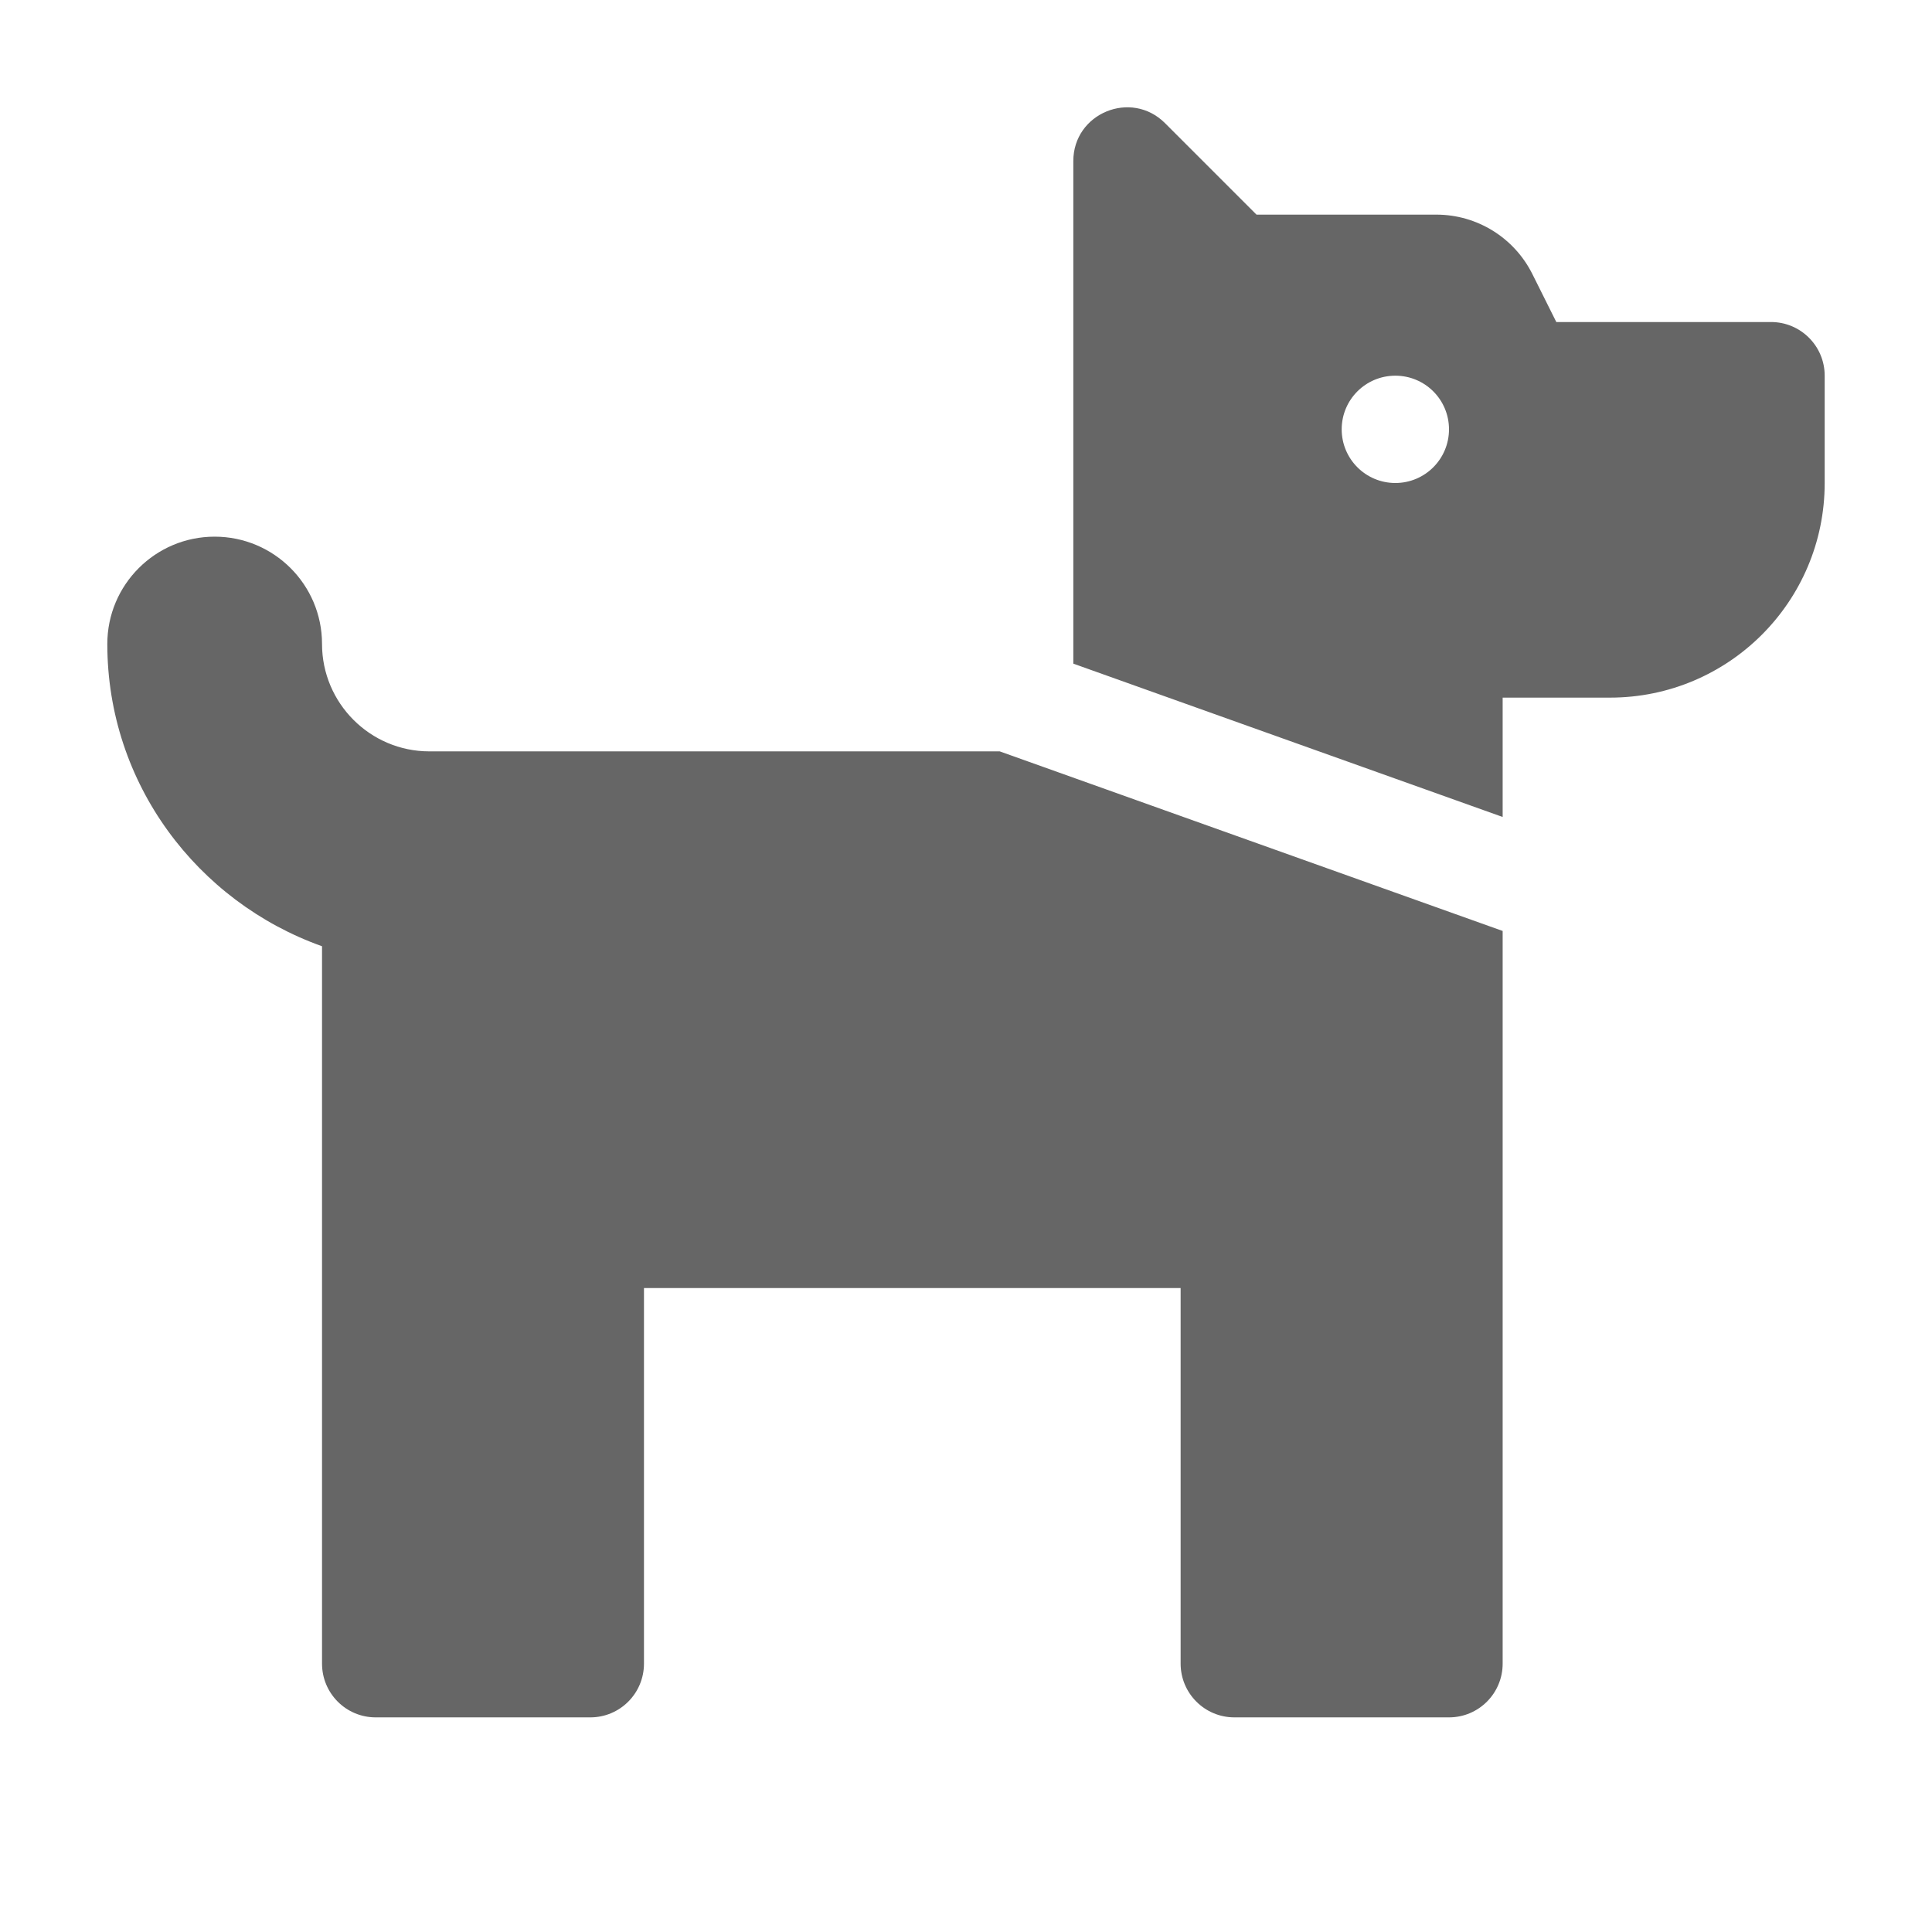 <?xml version="1.0" encoding="UTF-8"?>
<svg width="22px" height="22px" viewBox="0 0 22 22" version="1.1" xmlns="http://www.w3.org/2000/svg" xmlns:xlink="http://www.w3.org/1999/xlink">
    <title>4</title>
    <g id="avatar" stroke="none" stroke-width="1" fill="none" fill-rule="evenodd">
        <g id="input" transform="translate(-1350, -937)" fill-rule="nonzero">
            <g id="编组-21" transform="translate(1205, 911)">
                <g id="4" transform="translate(145, 26)">
                    <rect id="矩形" fill="#000000" opacity="0" x="0" y="0" width="22" height="22"></rect>
                    <path d="M20.167,3.667 L17.722,3.667 L17.449,3.12 C17.242,2.706 16.819,2.444 16.356,2.444 L14.308,2.444 L13.266,1.402 C12.88,1.017 12.222,1.29 12.222,1.834 L12.222,7.557 L17.111,9.303 L17.111,7.944 L18.333,7.944 C19.684,7.944 20.778,6.85 20.778,5.5 L20.778,4.278 C20.778,3.94 20.504,3.667 20.167,3.667 Z M15.889,5.5 C15.551,5.5 15.278,5.226 15.278,4.889 C15.278,4.551 15.551,4.278 15.889,4.278 C16.227,4.278 16.5,4.551 16.5,4.889 C16.5,5.226 16.227,5.5 15.889,5.5 Z M4.889,8.556 C4.215,8.556 3.667,8.007 3.667,7.333 C3.667,6.658 3.119,6.111 2.444,6.111 C1.77,6.111 1.222,6.658 1.222,7.333 C1.222,8.924 2.247,10.269 3.667,10.775 L3.667,18.944 C3.667,19.282 3.94,19.556 4.278,19.556 L6.722,19.556 C7.06,19.556 7.333,19.282 7.333,18.944 L7.333,14.667 L13.444,14.667 L13.444,18.944 C13.444,19.282 13.718,19.556 14.056,19.556 L16.5,19.556 C16.838,19.556 17.111,19.282 17.111,18.944 L17.111,10.601 L11.384,8.556 L4.889,8.556 Z" id="形状" fill="#666666"></path>
                </g>
            </g>
        </g>
    </g>
</svg>